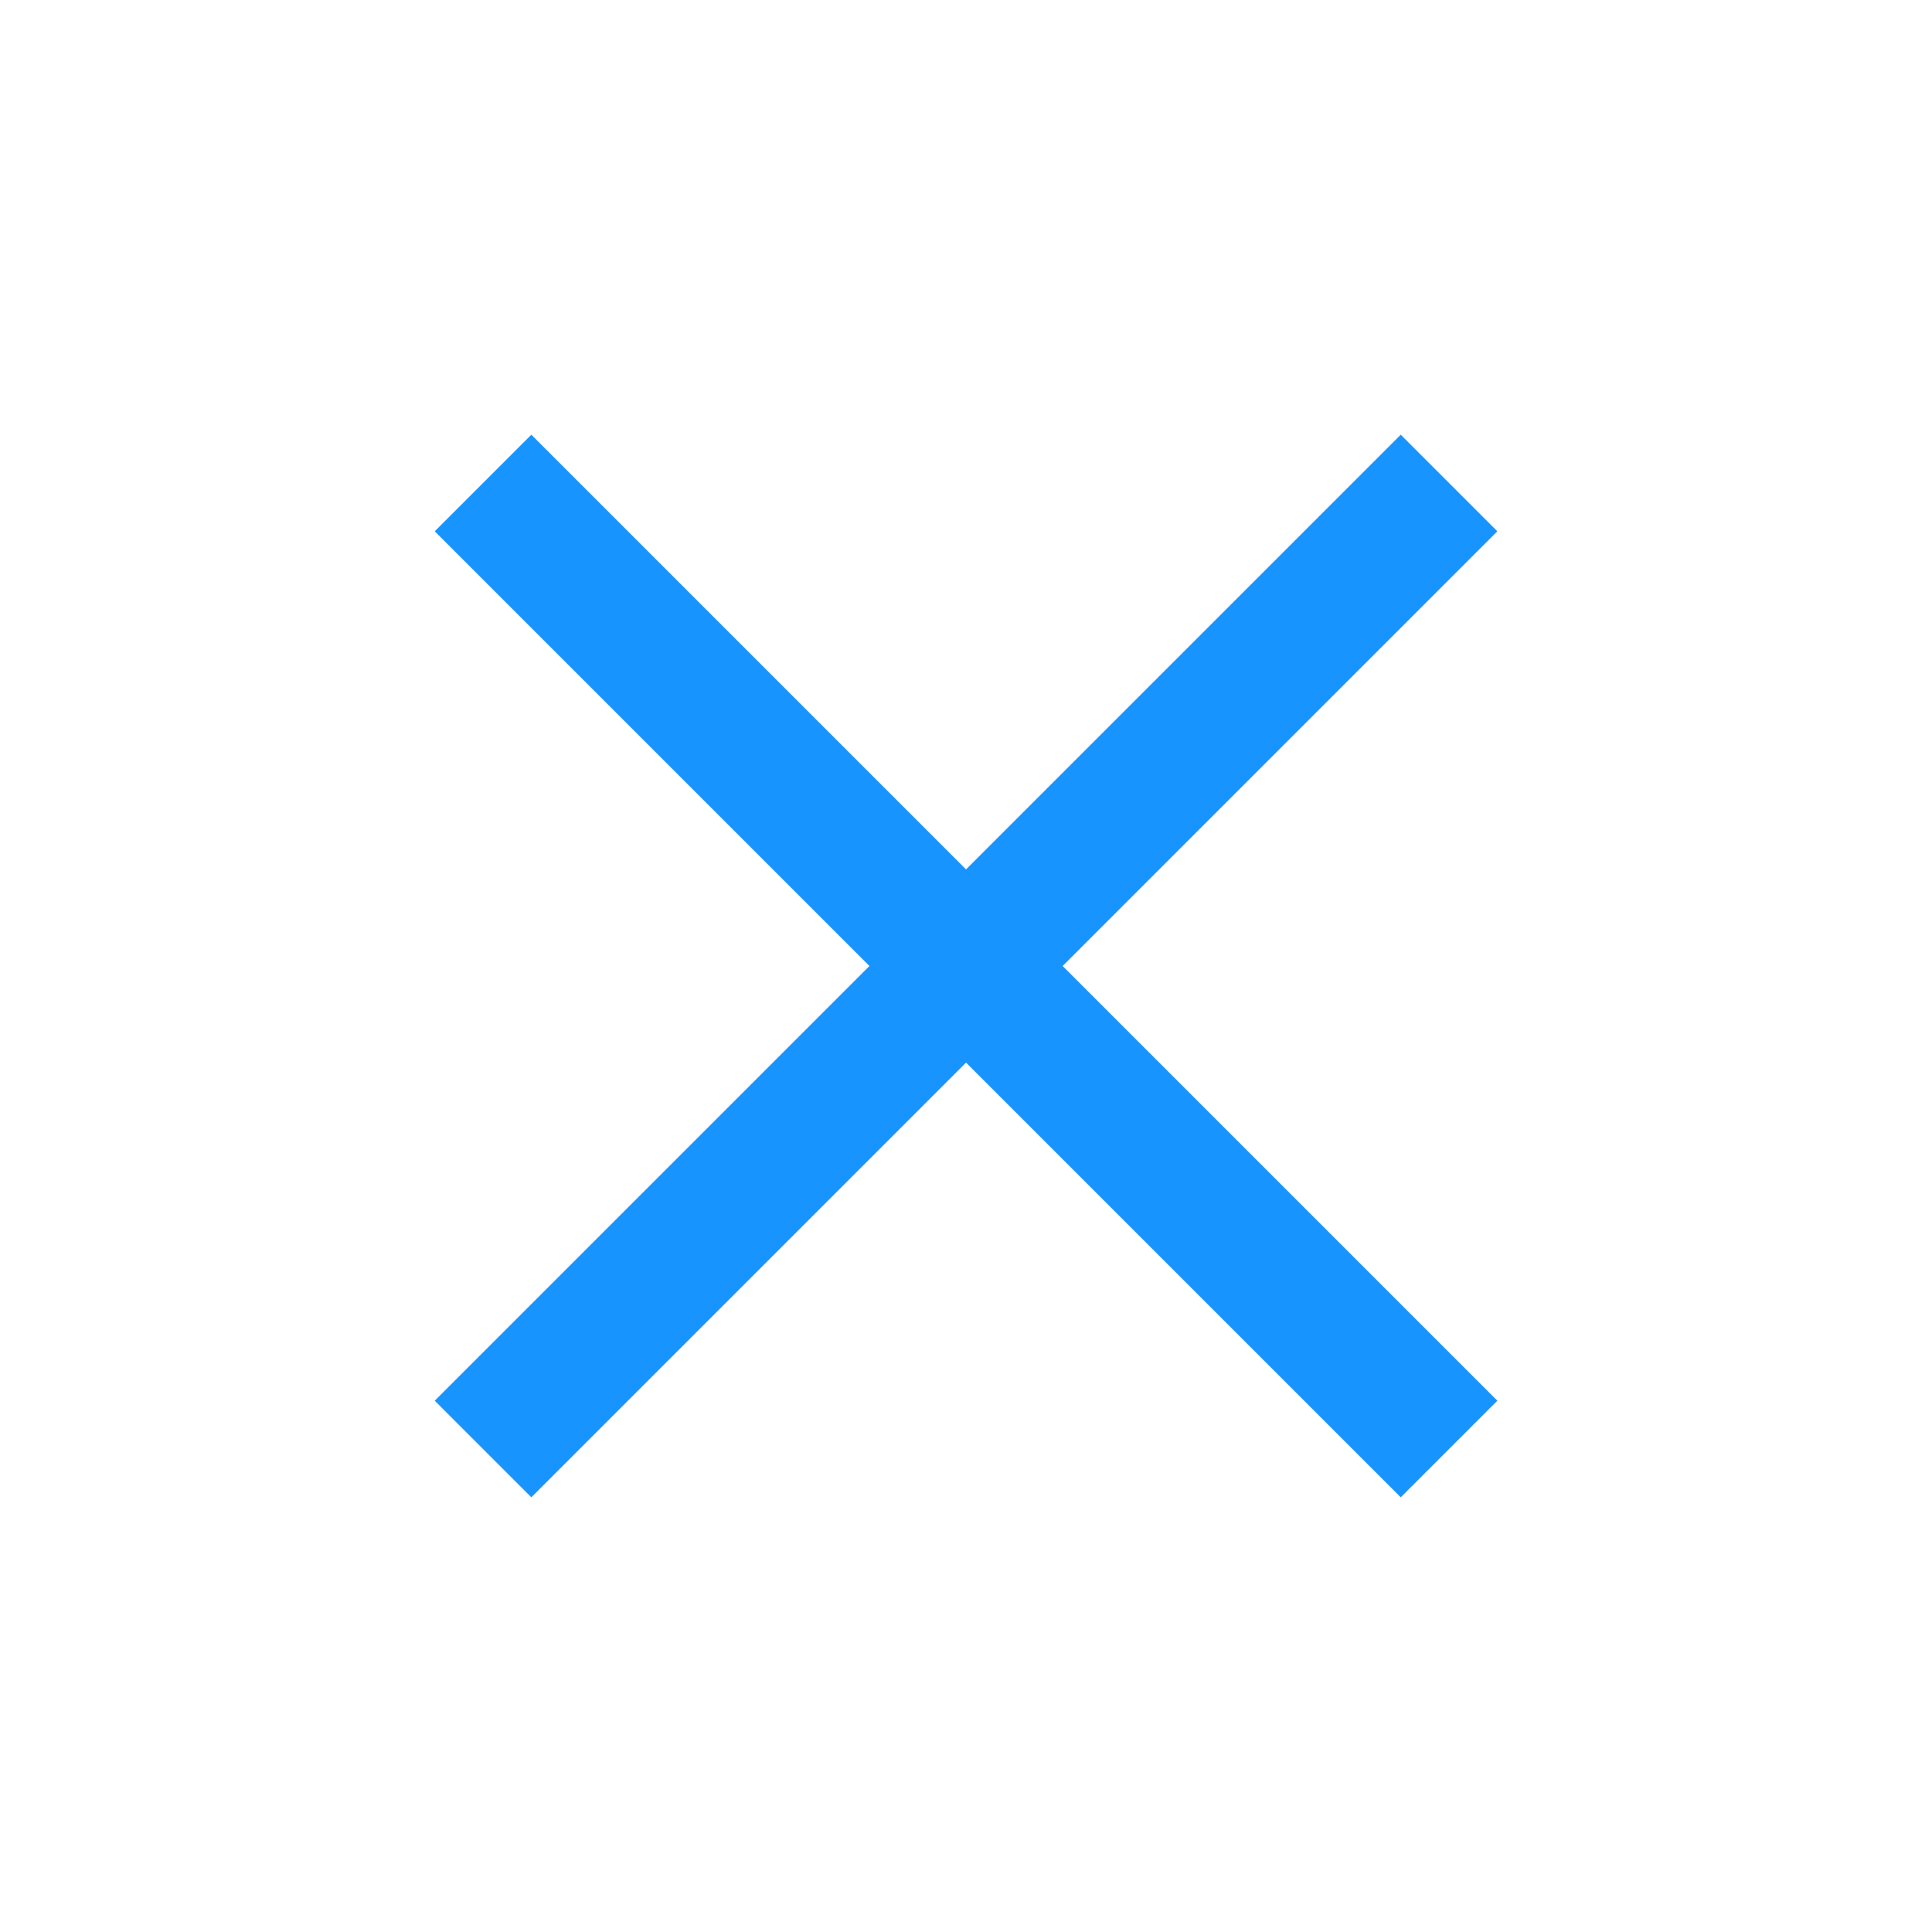 <svg xmlns="http://www.w3.org/2000/svg" width="28.284" height="28.284" viewBox="0 0 28.284 28.284">
  <g id="_24_basic_plus" data-name="24 / basic / plus" transform="translate(-2.828 14.142) rotate(-45)">
    <path id="icon" d="M11,9h9v2H11v9H9V11H0V9H9V0h2Z" transform="translate(2 2)" fill="#1894ff"/>
  </g>
</svg>

